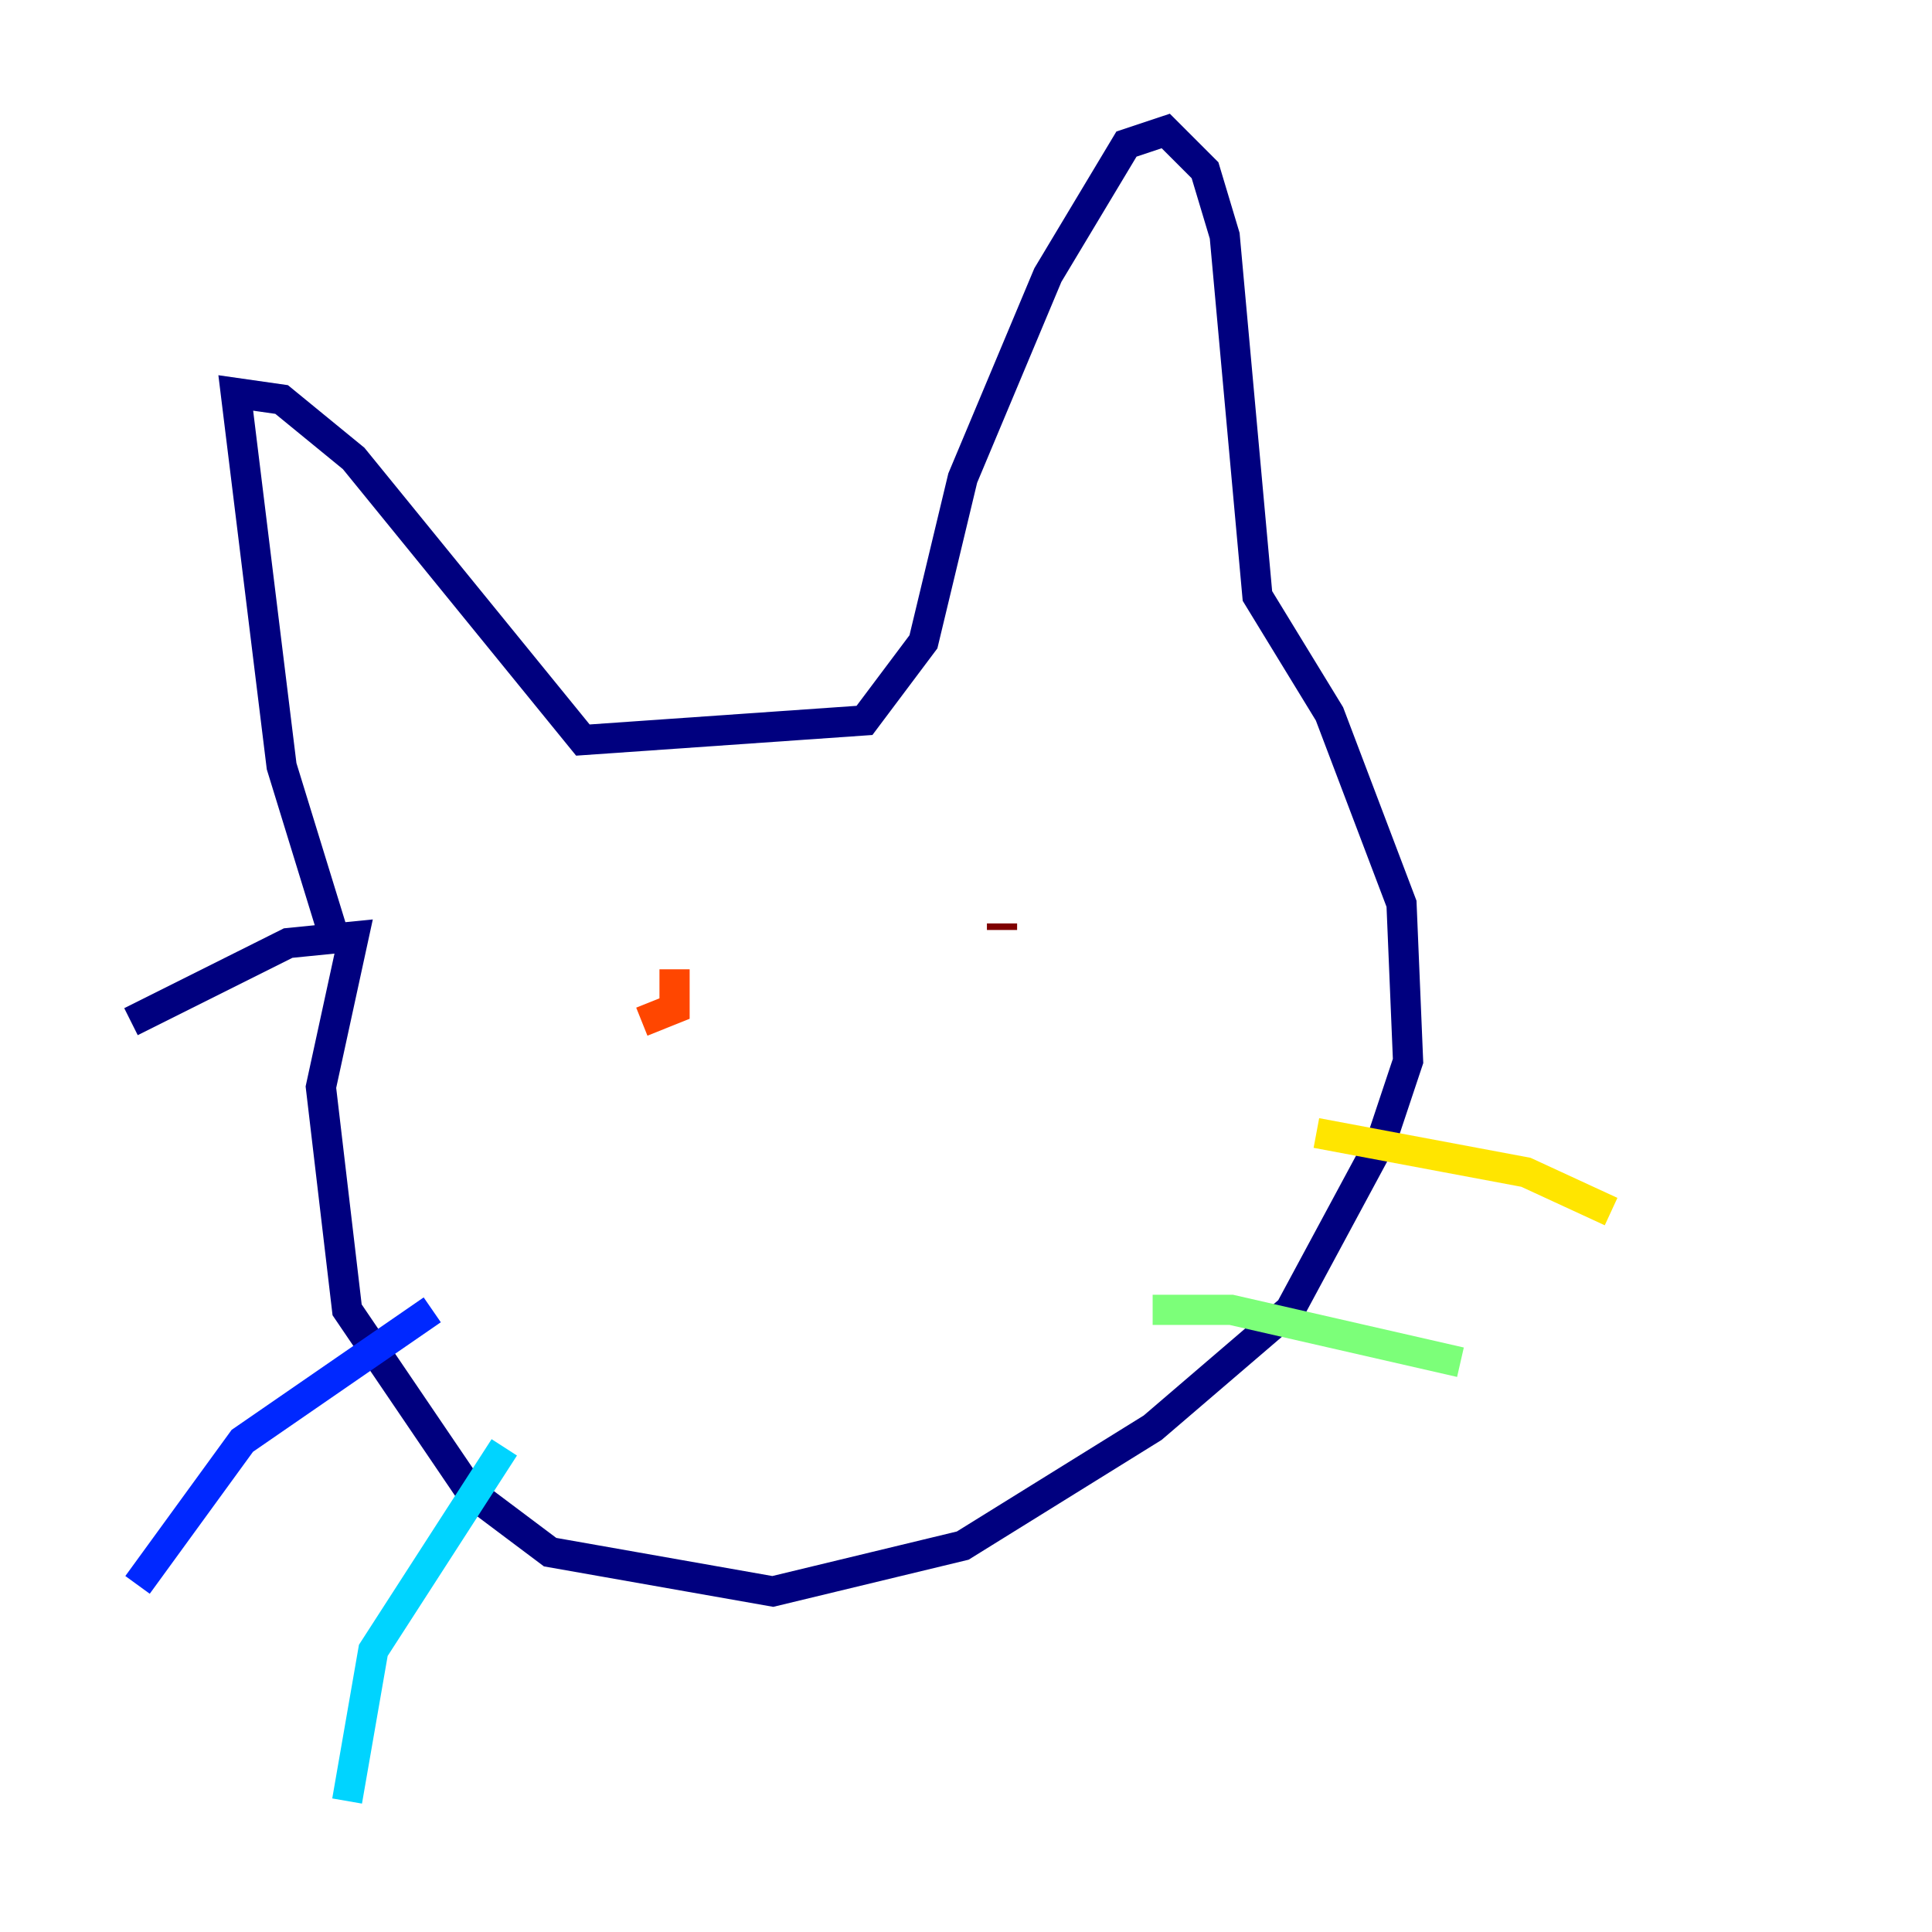 <?xml version="1.0" encoding="utf-8" ?>
<svg baseProfile="tiny" height="128" version="1.2" viewBox="0,0,128,128" width="128" xmlns="http://www.w3.org/2000/svg" xmlns:ev="http://www.w3.org/2001/xml-events" xmlns:xlink="http://www.w3.org/1999/xlink"><defs /><polyline fill="none" points="22.129,62.047 18.658,50.766 15.62,26.034 18.658,26.468 23.43,30.373 38.617,49.031 57.275,47.729 61.18,42.522 63.783,31.675 69.424,18.224 74.63,9.546 77.234,8.678 79.837,11.281 81.139,15.62 83.308,39.485 88.081,47.295 92.854,59.878 93.288,70.291 91.552,75.498 85.478,86.78 76.366,94.59 63.783,102.4 51.2,105.437 36.447,102.834 31.241,98.929 22.997,86.78 21.261,72.027 23.43,62.047 19.091,62.481 8.678,67.688" stroke="#00007f" stroke-width="2" /><polyline fill="none" points="28.637,86.78 16.054,95.458 9.112,105.003" stroke="#0028ff" stroke-width="2" /><polyline fill="none" points="33.41,95.891 24.732,109.342 22.997,119.322" stroke="#00d4ff" stroke-width="2" /><polyline fill="none" points="76.366,86.78 81.573,86.78 96.759,90.251" stroke="#7cff79" stroke-width="2" /><polyline fill="none" points="87.214,75.064 101.098,77.668 106.739,80.271" stroke="#ffe500" stroke-width="2" /><polyline fill="none" points="42.522,67.688 44.691,66.82 44.691,64.217" stroke="#ff4600" stroke-width="2" /><polyline fill="none" points="66.386,61.18 66.386,61.614" stroke="#7f0000" stroke-width="2" /></svg>